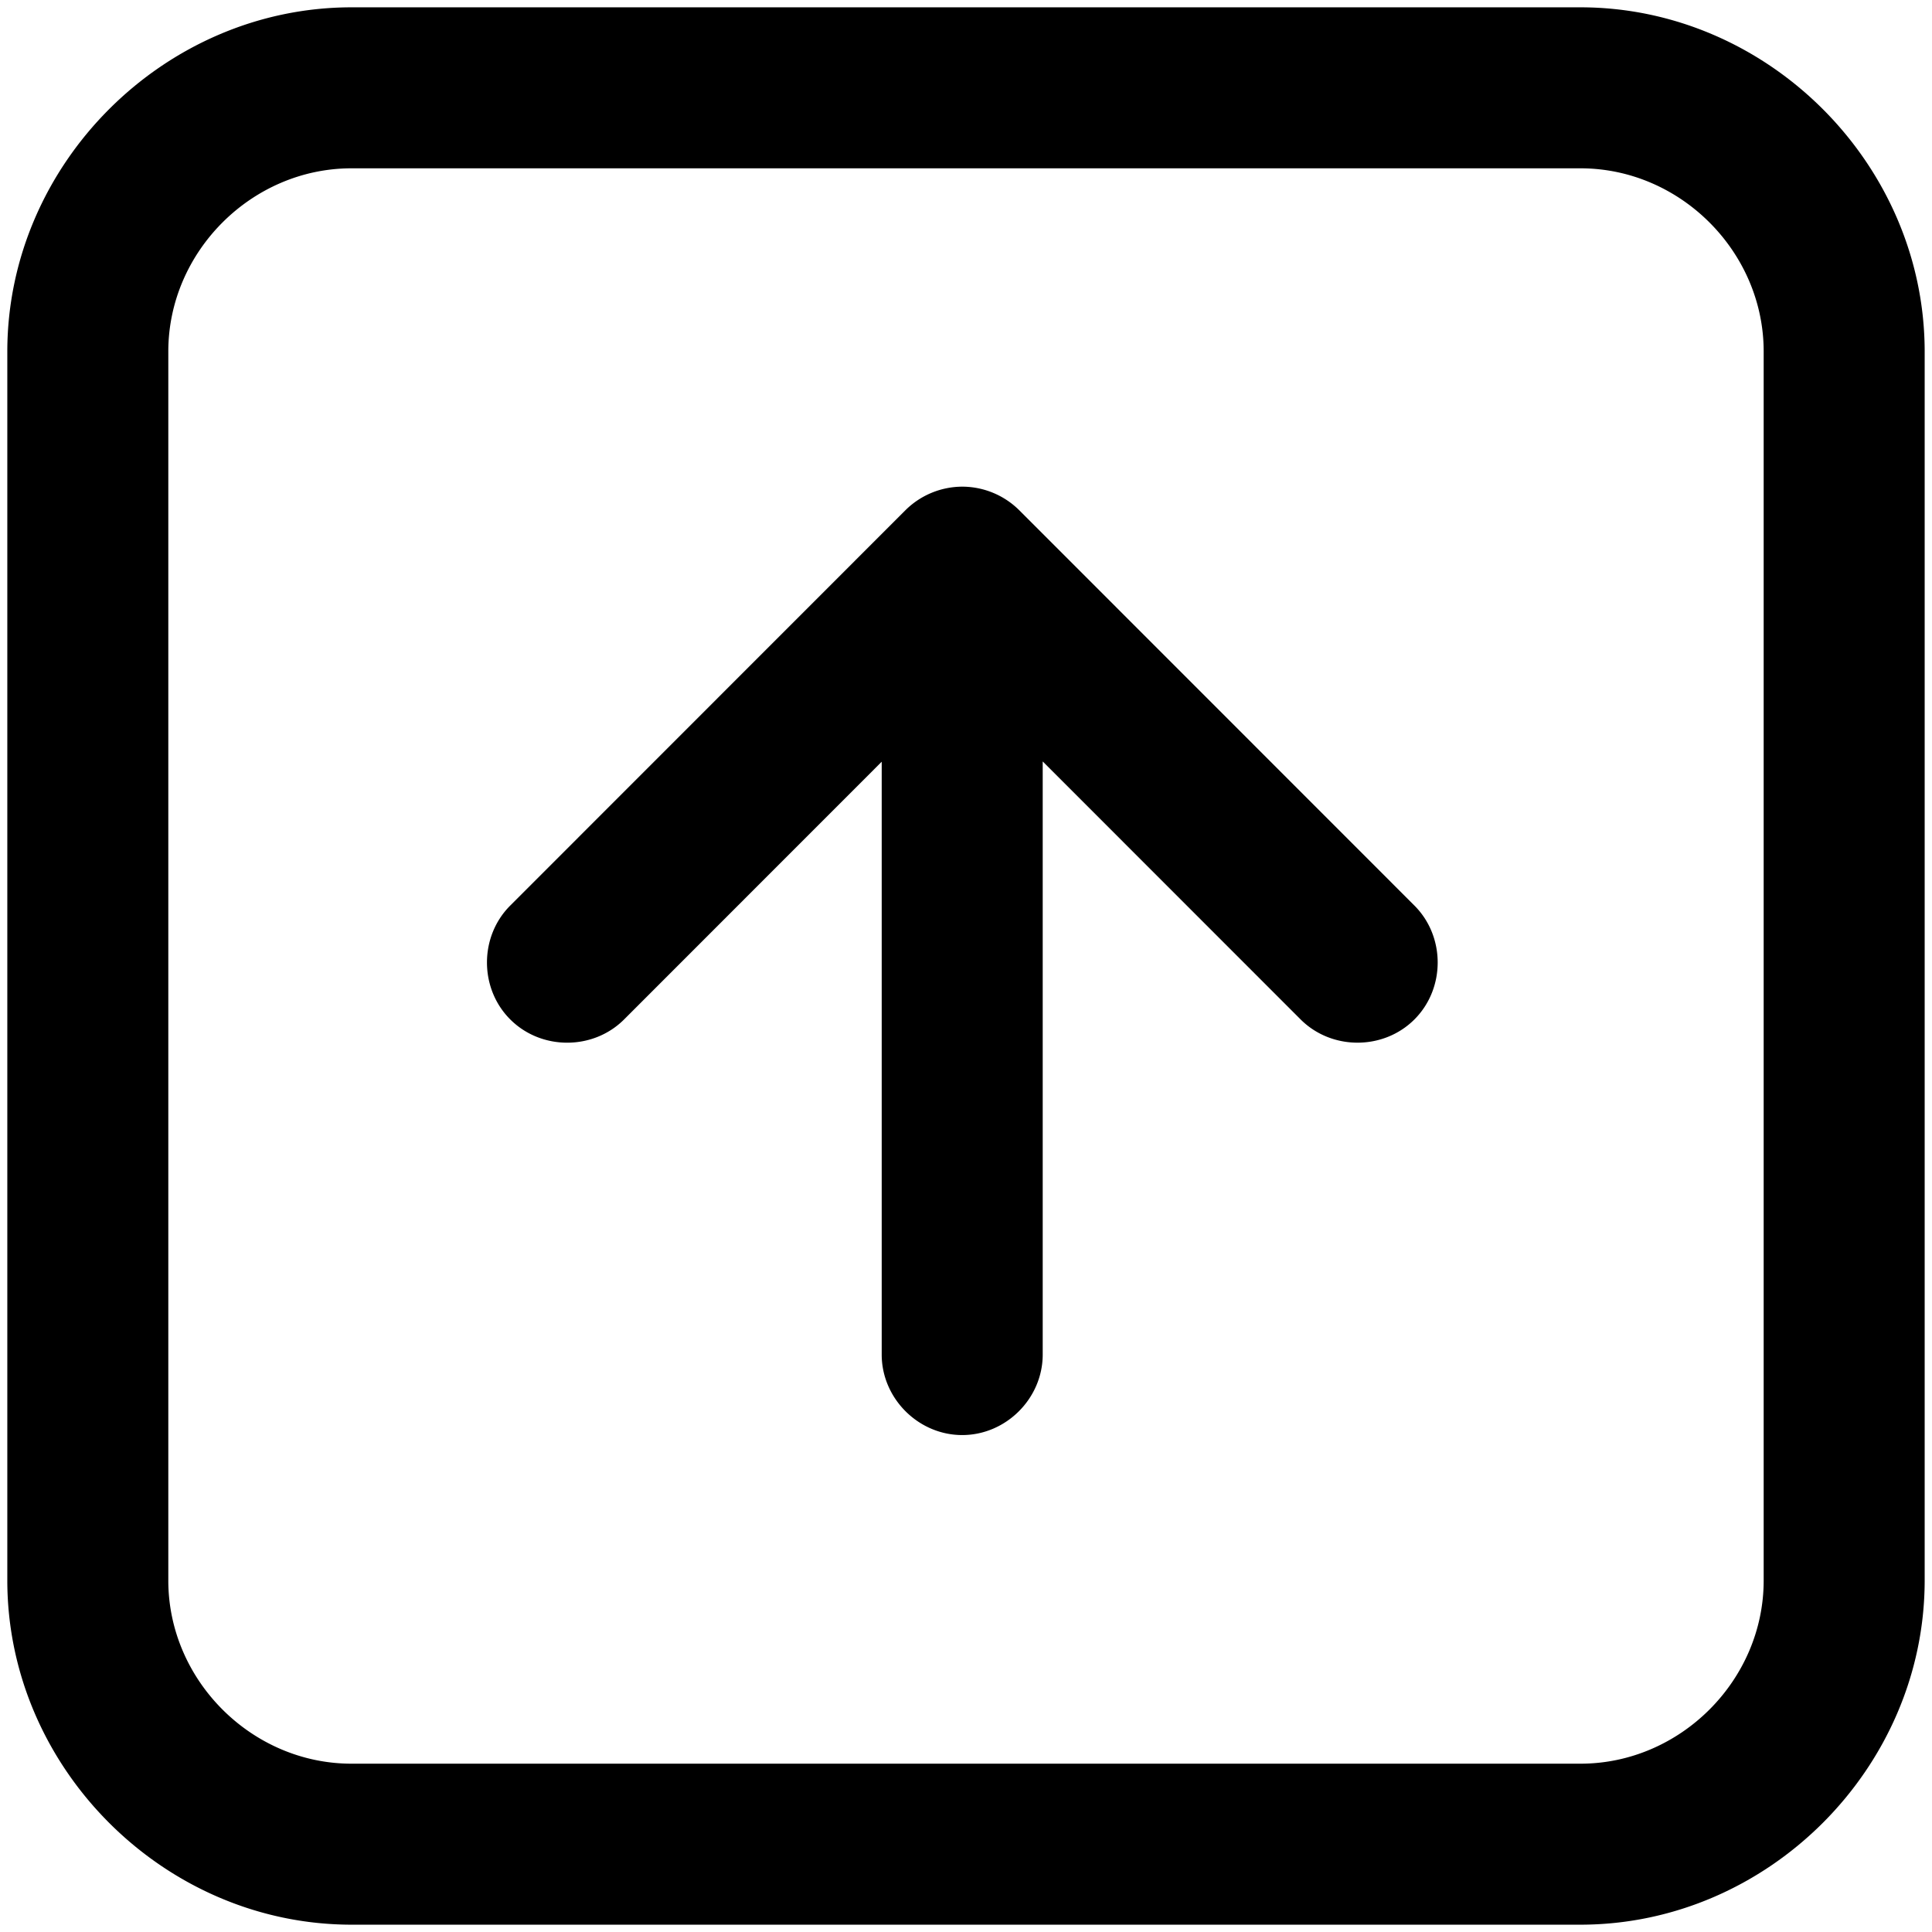 <svg viewBox="0 0 264 264" xmlns="http://www.w3.org/2000/svg">
    <path d="M.999 48c.028-25.588 21.412-46.972 47-47h168c25.588.029 46.971 21.412 47 47v168c-.028 25.588-21.412 46.972-47 47h-168c-25.589-.027-46.973-21.411-47-47zm215-25h-168c-13.61.015-24.985 11.39-25 25v168c.014 13.611 11.389 24.986 25 25h168c13.611-.015 24.985-11.389 25-25V48c-.015-13.61-11.389-24.985-25-25M69.719 123.744l54-54.02a11.07 11.07 0 0 1 7.779-3.224 11.07 11.07 0 0 1 7.779 3.224l54 54.02c4.236 4.236 4.236 11.32 0 15.556s-11.318 4.235-15.554 0l-35.241-35.254v81.048c0 5.991-5.009 11-11 11s-11-5.009-11-11v-81.007l-35.2 35.214c-4.237 4.237-11.32 4.237-15.557 0-4.241-4.228-4.242-11.327-.005-15.558z"/>
</svg>

